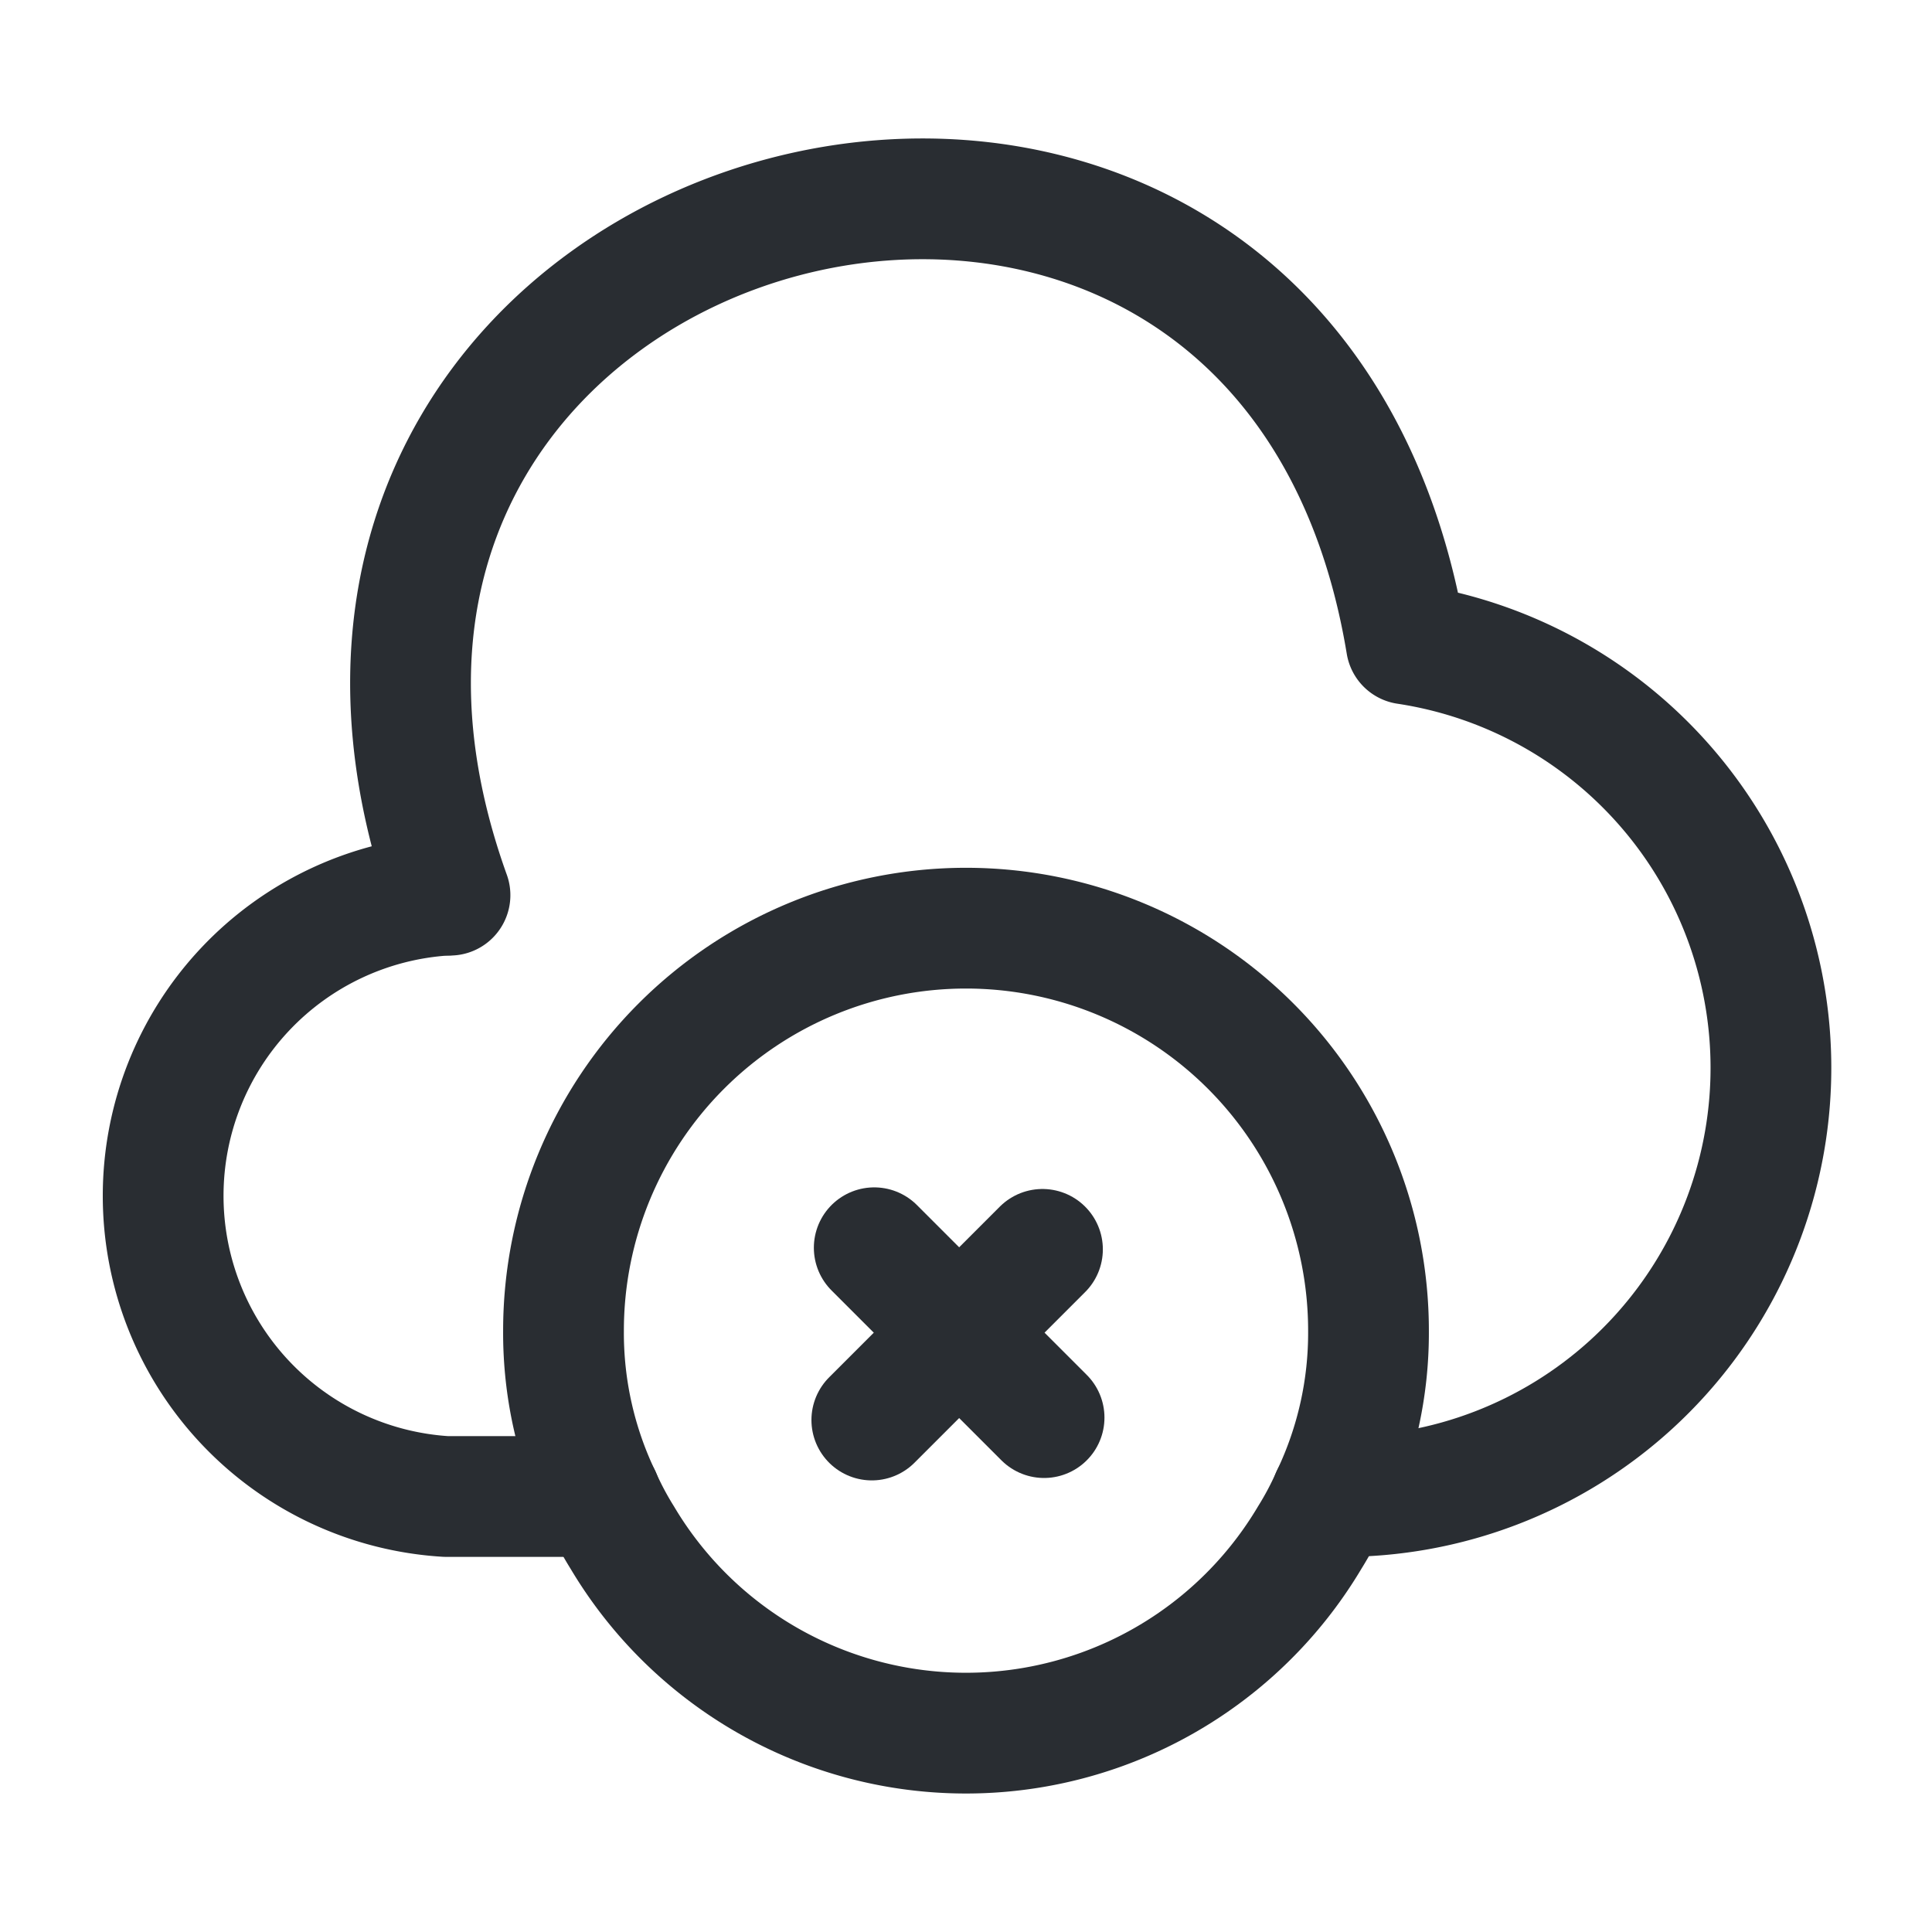 <svg xmlns="http://www.w3.org/2000/svg" width="24" height="24" viewBox="0 0 24 24">
  <g id="vuesax_linear_cloud-remove" data-name="vuesax/linear/cloud-remove" transform="translate(-364 -252)">
    <g id="cloud-remove">
      <g id="Group">
        <path id="Vector" d="M2.11,2.11,0,0" transform="translate(374.86 267.5)" fill="none" stroke="#292d32" stroke-linecap="round" stroke-linejoin="round" stroke-width="1.5"/>
        <path id="Vector-2" data-name="Vector" d="M2.12,0,0,2.12" transform="translate(374.83 267.52)" fill="none" stroke="#292d32" stroke-linecap="round" stroke-linejoin="round" stroke-width="1.5"/>
      </g>
      <path id="Vector-3" data-name="Vector" d="M0,0H24V24H0Z" transform="translate(364 252)" fill="none" opacity="0"/>
      <g id="Group-2" data-name="Group">
        <path id="Vector-4" data-name="Vector" d="M3.51,0a3.742,3.742,0,0,0,0,7.47H5.43" transform="translate(366.03 263.12)" fill="none" stroke="#292d32" stroke-linecap="round" stroke-linejoin="round" stroke-width="1.5"/>
        <path id="Vector-5" data-name="Vector" d="M.49,8.65C-2.72-.28,10.82-3.85,12.37,5.53a5.325,5.325,0,0,1-.84,10.59h-.09" transform="translate(369.1 254.47)" fill="none" stroke="#292d32" stroke-linecap="round" stroke-linejoin="round" stroke-width="1.5"/>
      </g>
      <path id="Vector-6" data-name="Vector" d="M10,5a4.714,4.714,0,0,1-.46,2.06,4.111,4.111,0,0,1-.27.51,4.967,4.967,0,0,1-8.54,0,4.111,4.111,0,0,1-.27-.51A4.714,4.714,0,0,1,0,5,5,5,0,0,1,10,5Z" transform="translate(371 263.53)" fill="none" stroke="#292d32" stroke-linecap="round" stroke-linejoin="round" stroke-width="1.5"/>
    </g>
  </g>
</svg>
